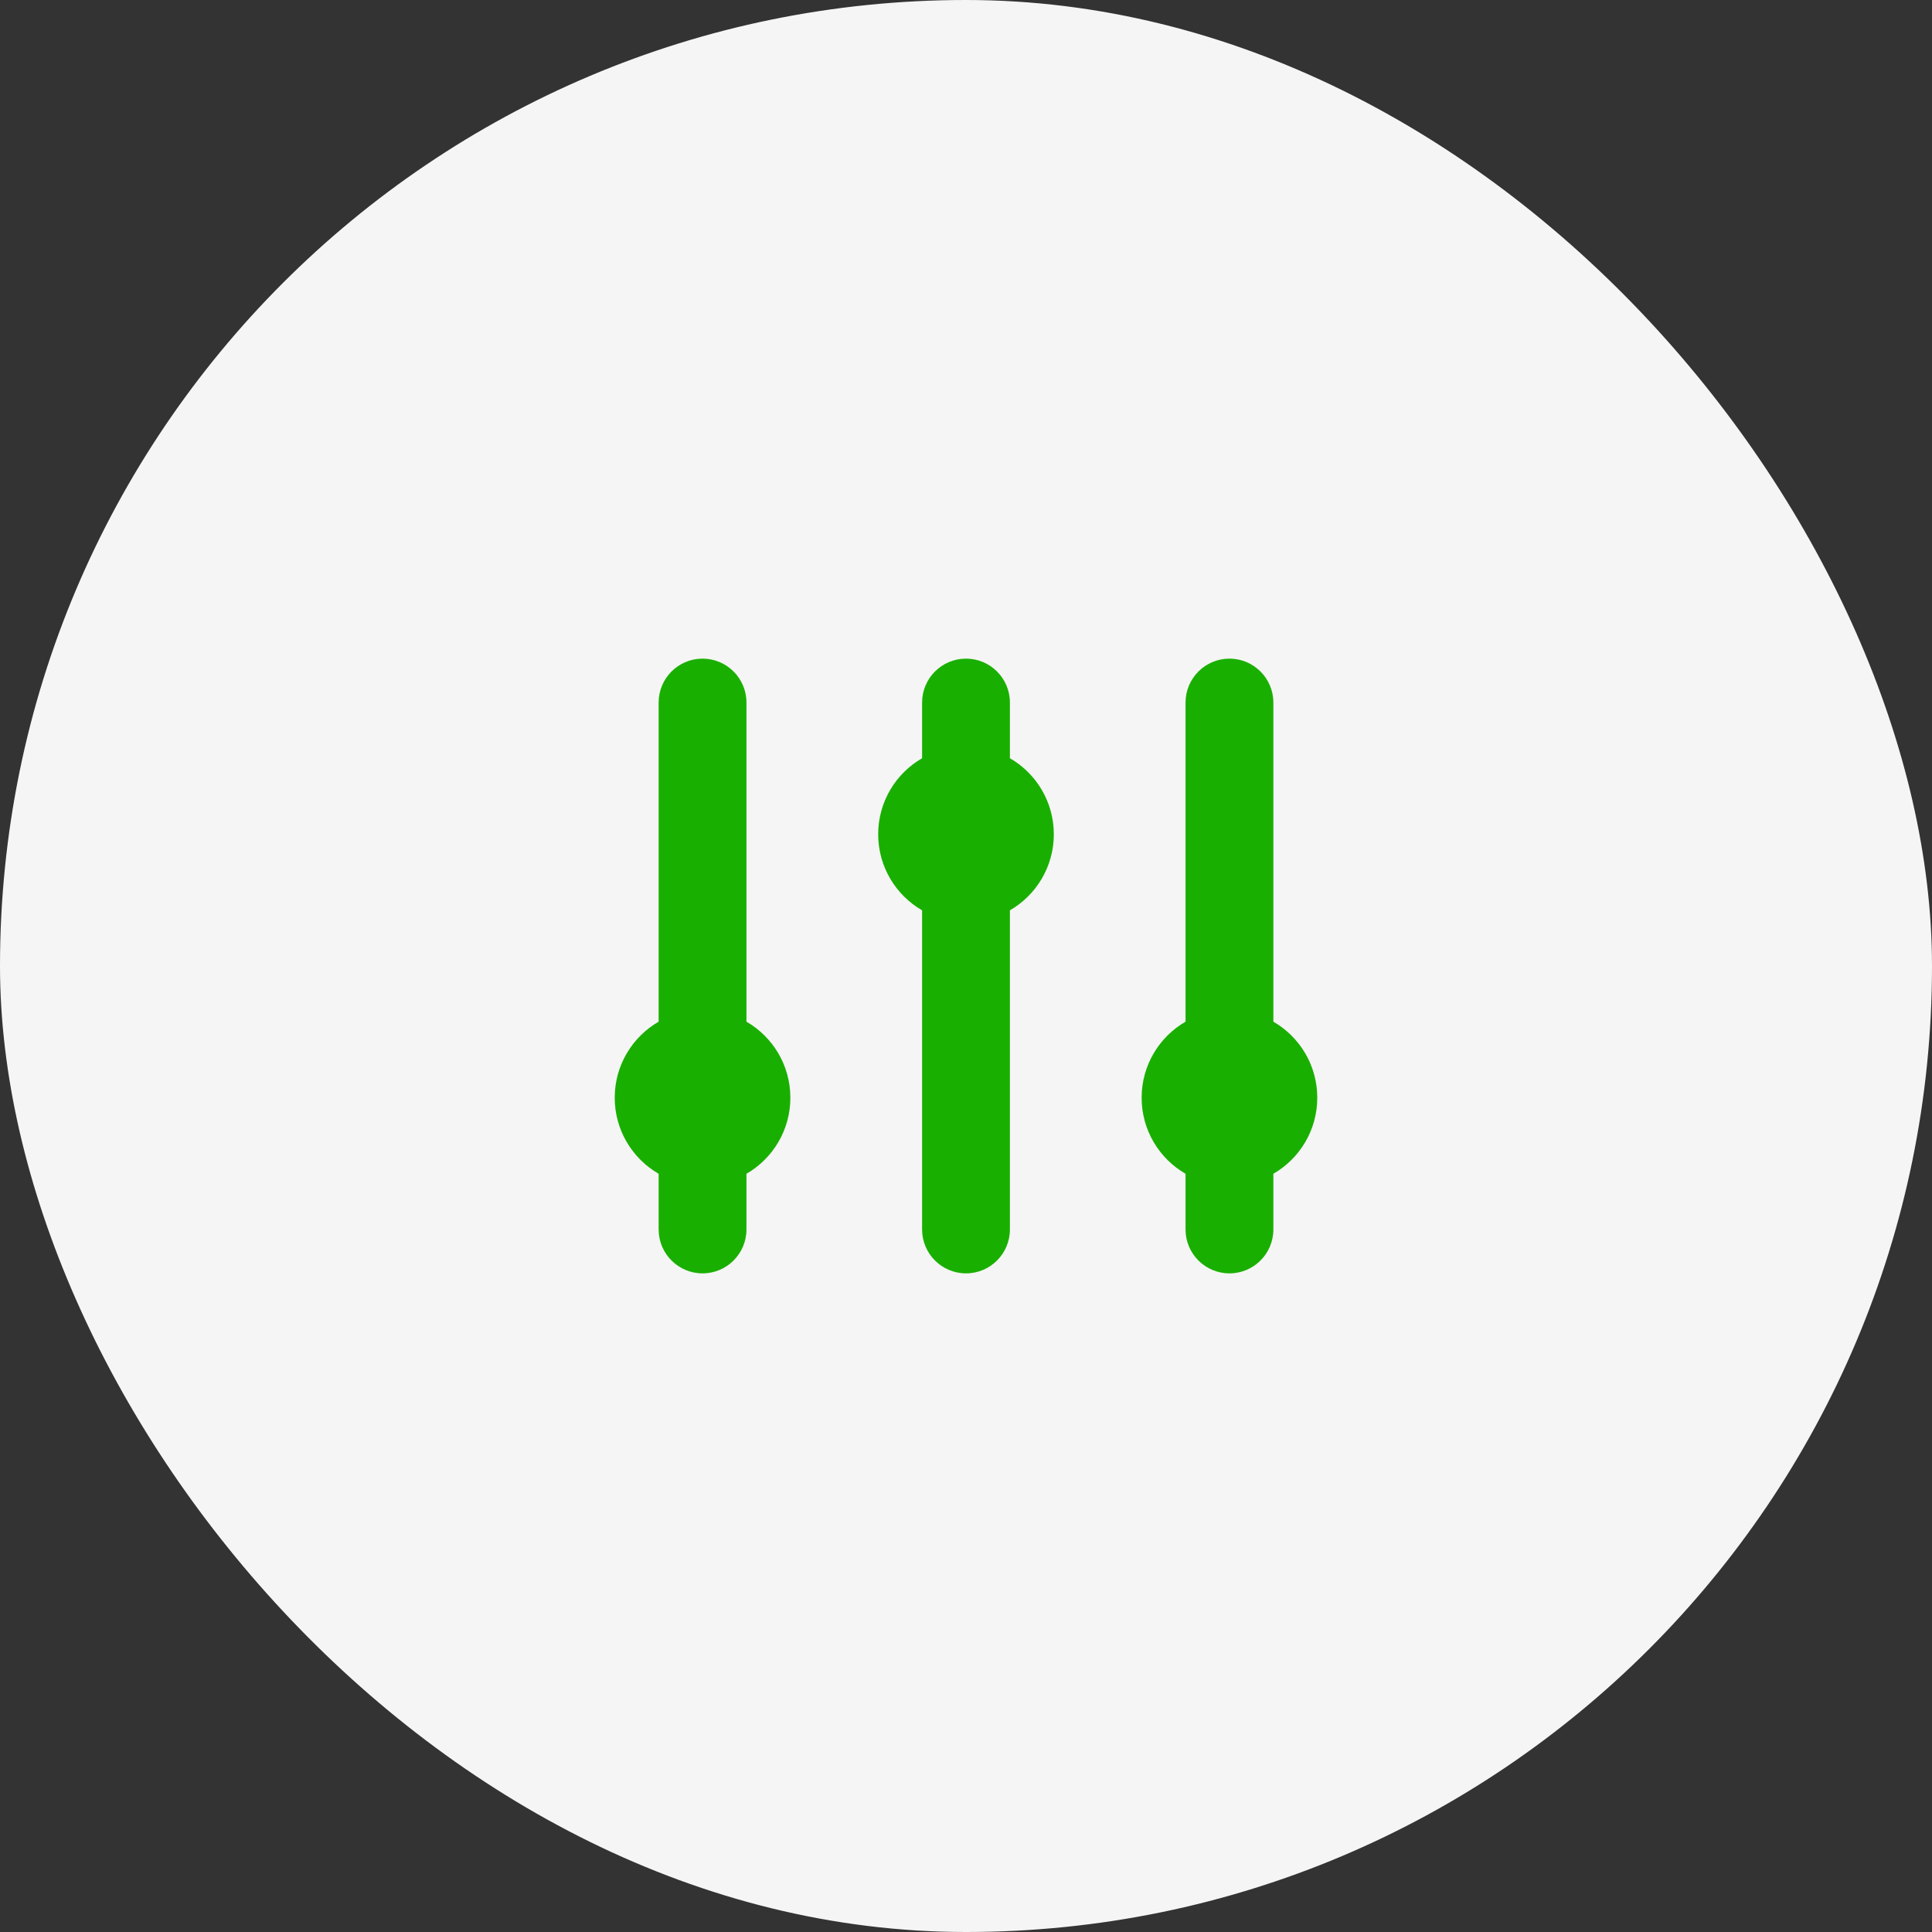 <svg width="44" height="44" viewBox="0 0 44 44" fill="none" xmlns="http://www.w3.org/2000/svg">
<rect x="0" y="0" width="44" height="44" fill="#333333" stroke="none"/>
<rect width="44" height="44" rx="22" fill="#F5F5F5"/>
<path d="M17 16C17 15.448 16.552 15 16 15C15.448 15 15 15.448 15 16V23.268C14.402 23.613 14 24.26 14 25C14 25.74 14.402 26.387 15 26.732V28C15 28.552 15.448 29 16 29C16.552 29 17 28.552 17 28V26.732C17.598 26.387 18 25.74 18 25C18 24.26 17.598 23.613 17 23.268V16Z" fill="#19AF00"/>
<path d="M23 16C23 15.448 22.552 15 22 15C21.448 15 21 15.448 21 16V17.268C20.402 17.613 20 18.26 20 19C20 19.74 20.402 20.387 21 20.732V28C21 28.552 21.448 29 22 29C22.552 29 23 28.552 23 28V20.732C23.598 20.387 24 19.74 24 19C24 18.26 23.598 17.613 23 17.268V16Z" fill="#19AF00"/>
<path d="M28 15C28.552 15 29 15.448 29 16V23.268C29.598 23.613 30 24.26 30 25C30 25.74 29.598 26.387 29 26.732V28C29 28.552 28.552 29 28 29C27.448 29 27 28.552 27 28V26.732C26.402 26.387 26 25.74 26 25C26 24.26 26.402 23.613 27 23.268V16C27 15.448 27.448 15 28 15Z" fill="#19AF00"/>
</svg>
